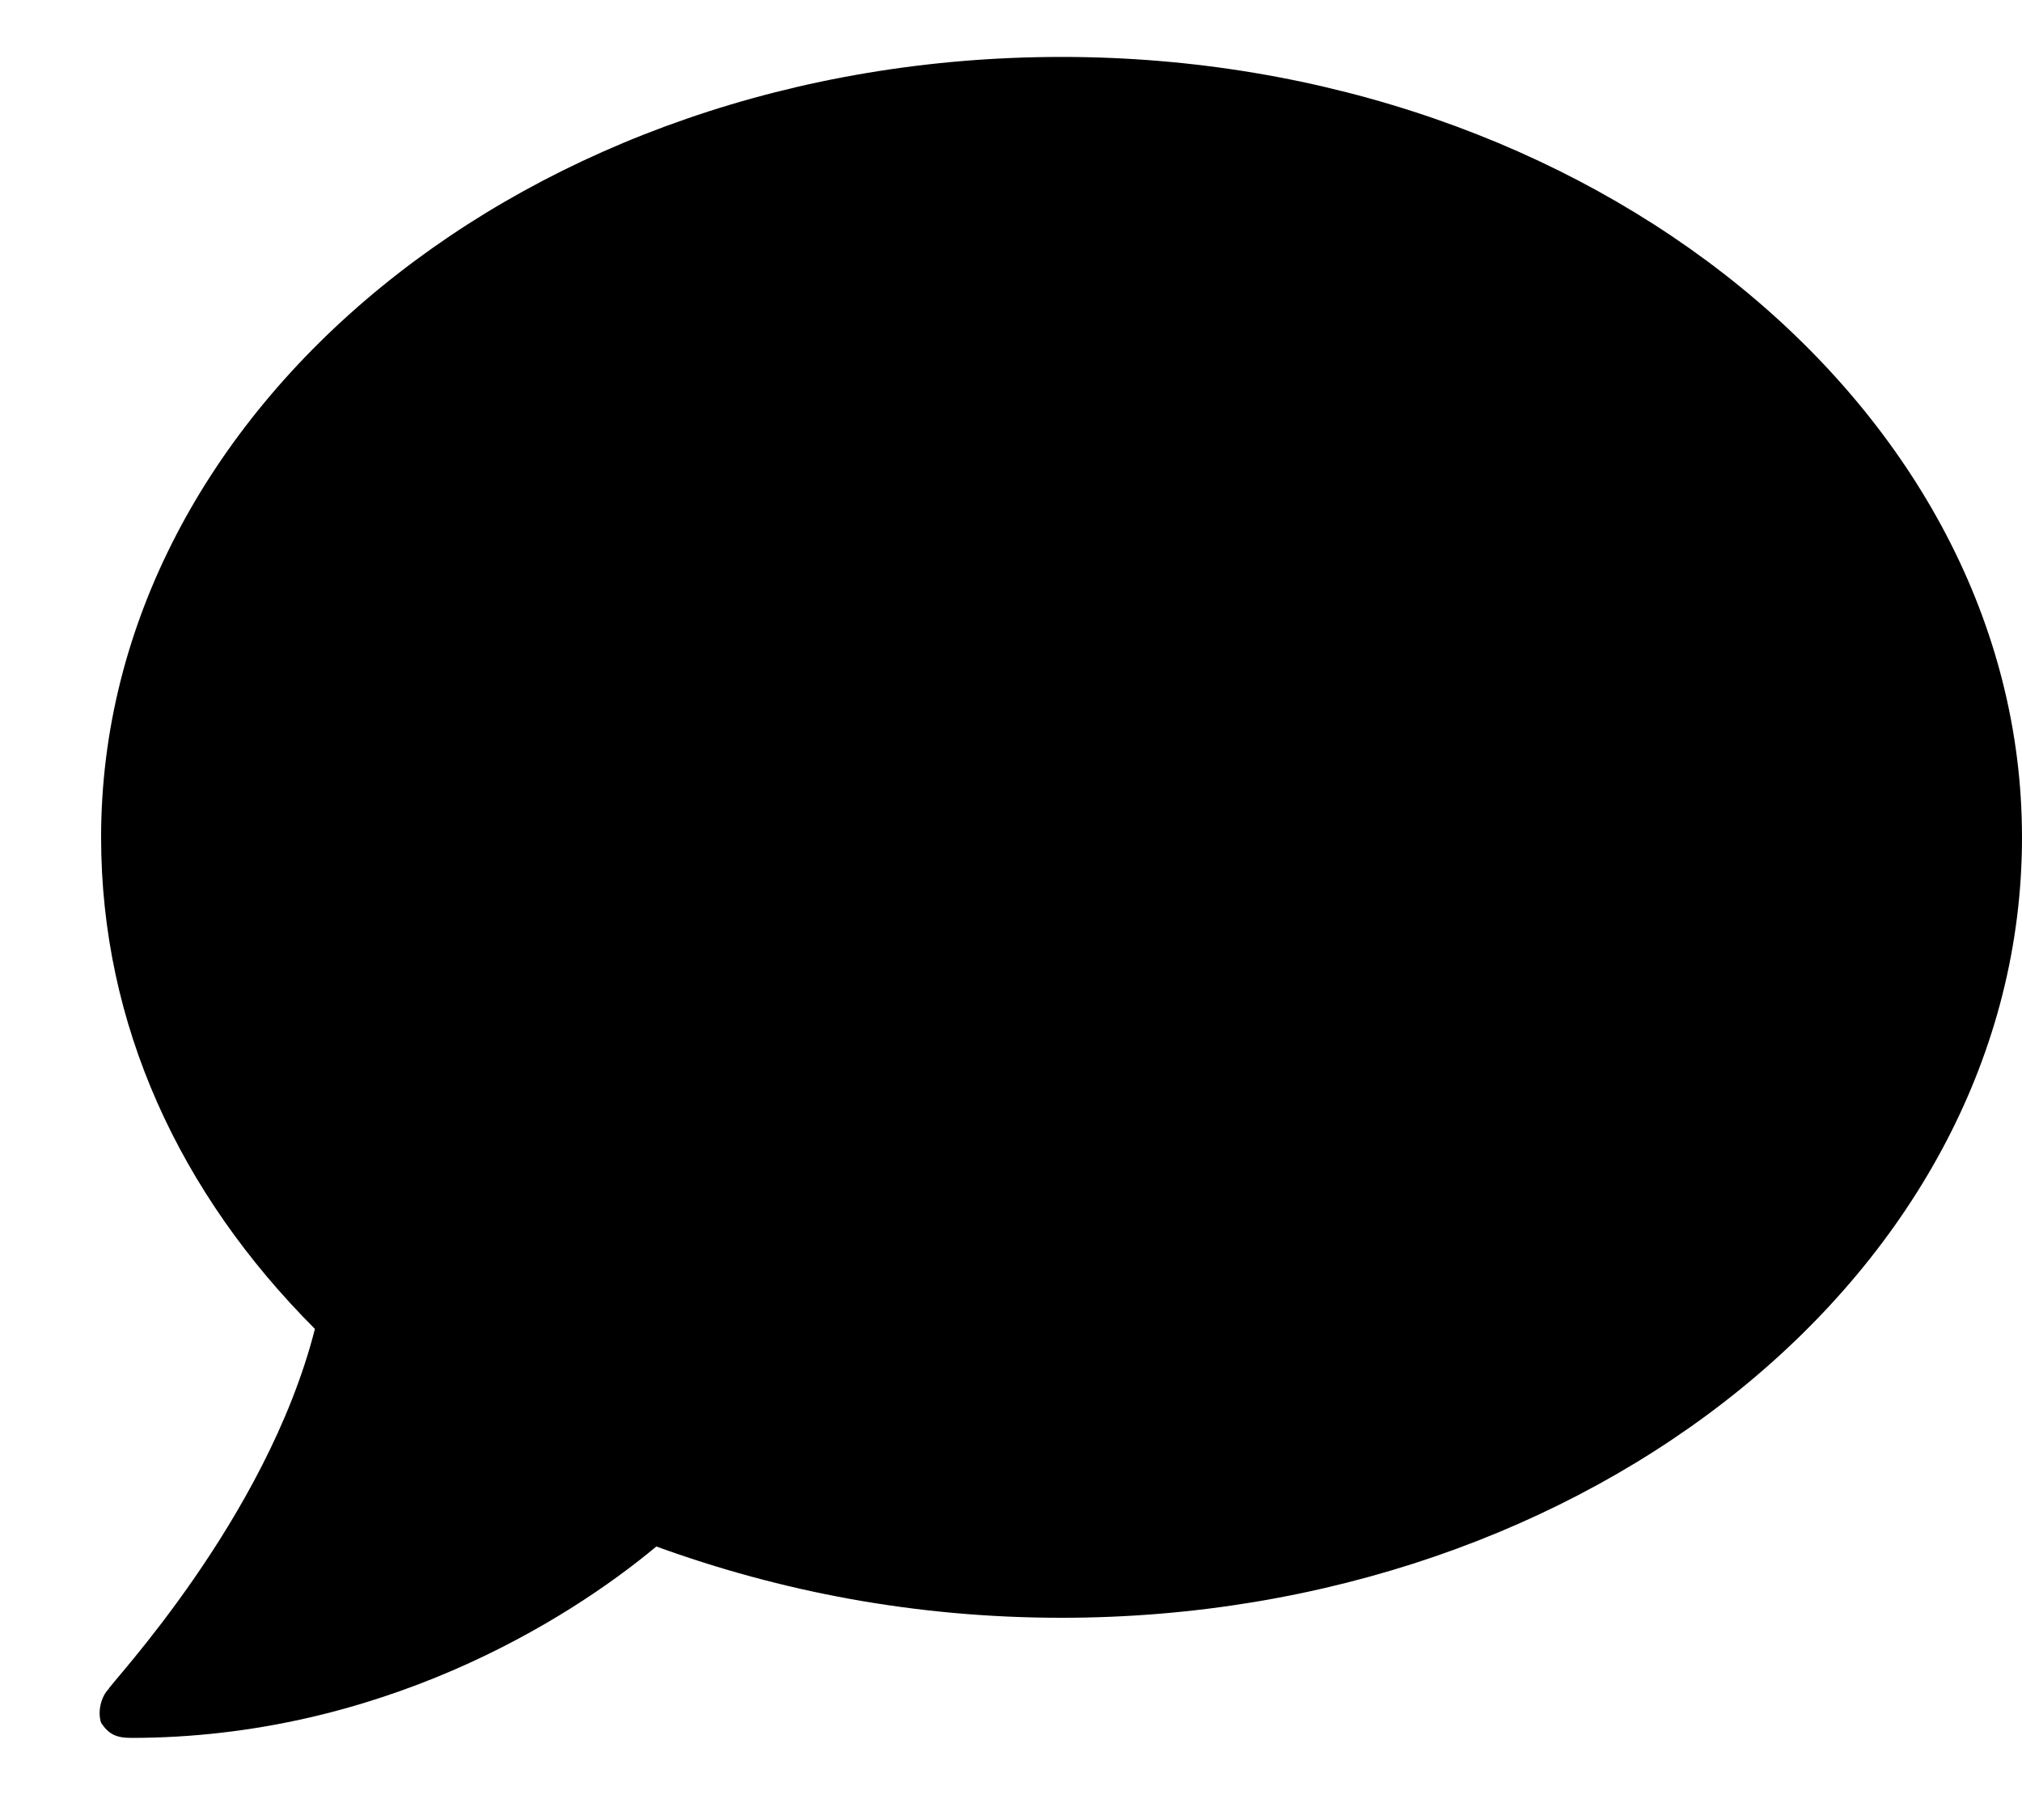 <?xml version="1.0" encoding="UTF-8" standalone="no"?>
<!DOCTYPE svg PUBLIC "-//W3C//DTD SVG 1.1//EN" "http://www.w3.org/Graphics/SVG/1.1/DTD/svg11.dtd">
<svg width="100%" height="100%" viewBox="0 0 20 18" version="1.1" xmlns="http://www.w3.org/2000/svg" xmlns:xlink="http://www.w3.org/1999/xlink" xml:space="preserve" xmlns:serif="http://www.serif.com/" style="fill-rule:evenodd;clip-rule:evenodd;stroke-linejoin:round;stroke-miterlimit:2;">
    <path d="M10.5,0.563C15.732,0.563 20,4.051 20,8.281C20,12.549 15.732,16 10.5,16C9.053,16 7.717,15.74 6.492,15.295C5.602,16.037 3.746,17.188 1.297,17.188C1.148,17.188 1.074,17.15 1,17.039C0.963,16.928 1,16.779 1.074,16.705C1.074,16.668 2.633,15.035 3.115,13.143C1.779,11.807 1,10.137 1,8.281C1,4.051 5.23,0.563 10.5,0.563Z" style="fill-rule:nonzero;"/>
</svg>
